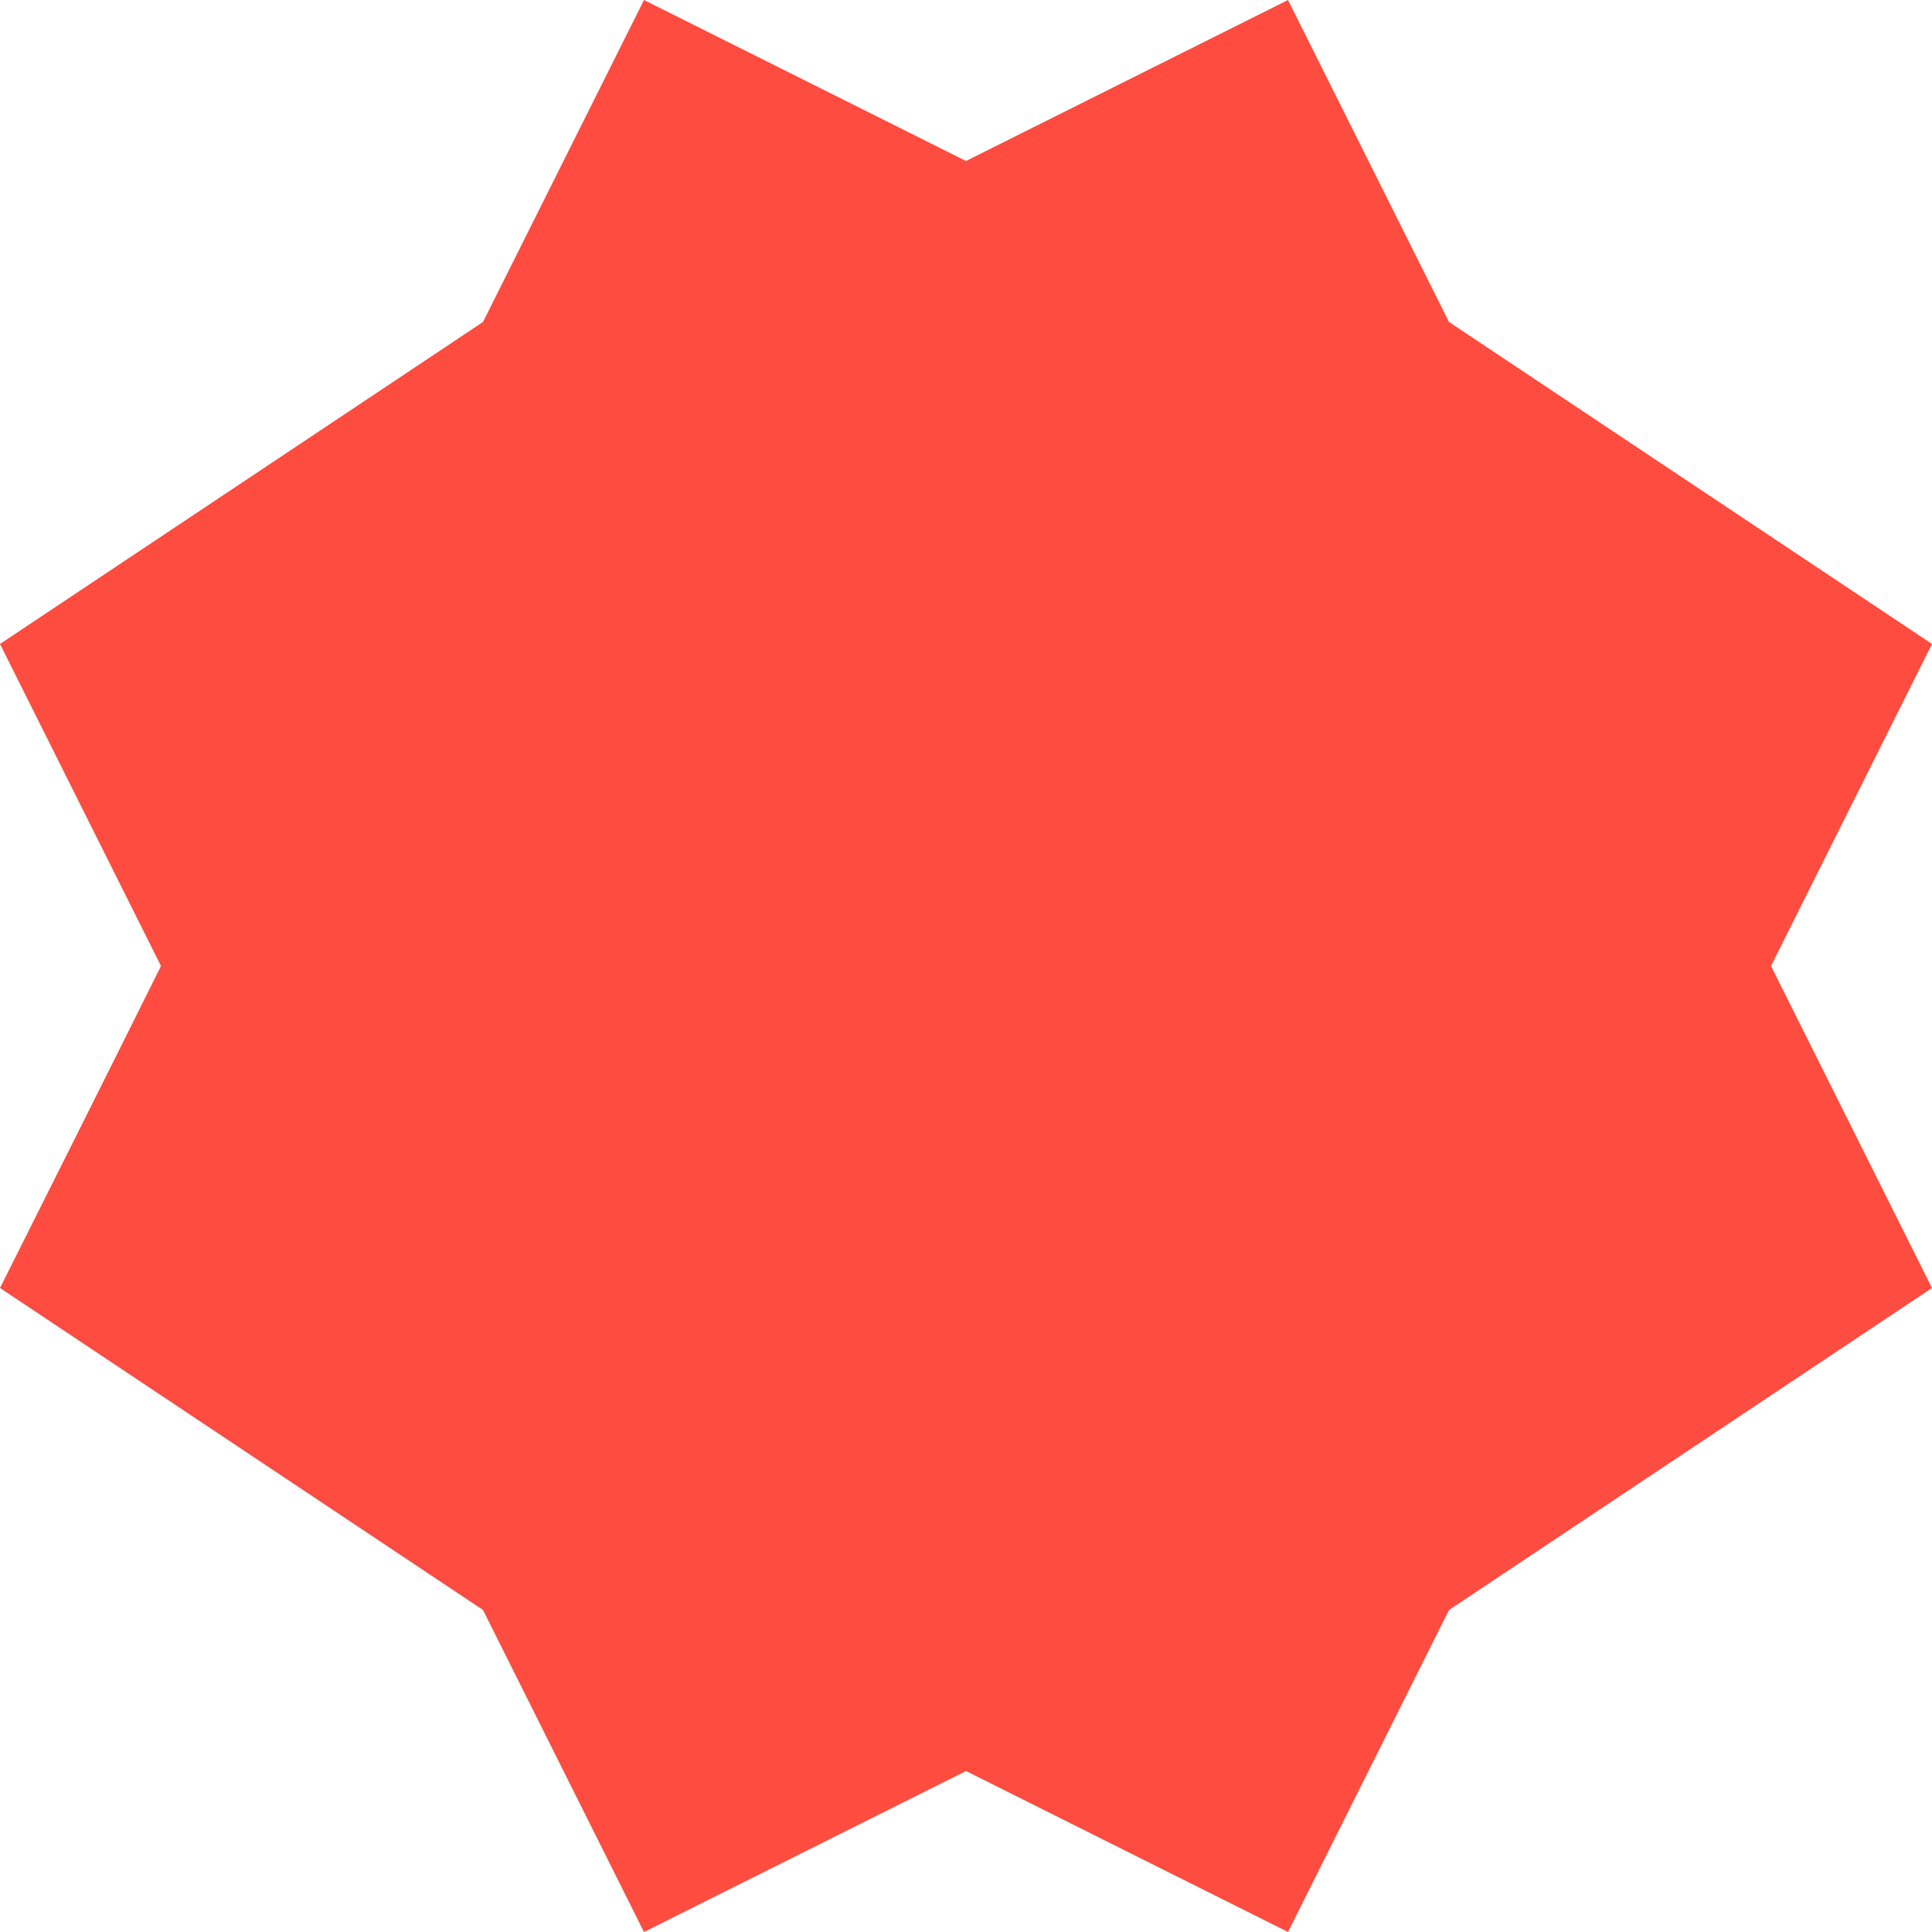 <svg xmlns="http://www.w3.org/2000/svg" viewBox="0 0 1080 1080">
  <path fill="#ff4c40" fill-opacity="1.0" d="M540,90C495,67.5 360,0 360,0L270,180L0,360C0,360 67.5,495 90,540C67.7,585 0,720 0,720L270,900L360,1080C360,1080 495,1012.5 540,990C585,1012.5 720,1080 720,1080L810,900L1080,720C1080,720 1012.5,585 990,540C1012.5,495 1080,360 1080,360L810,180L720,0C720,0 585,67.5 540,90Z"/>
</svg>